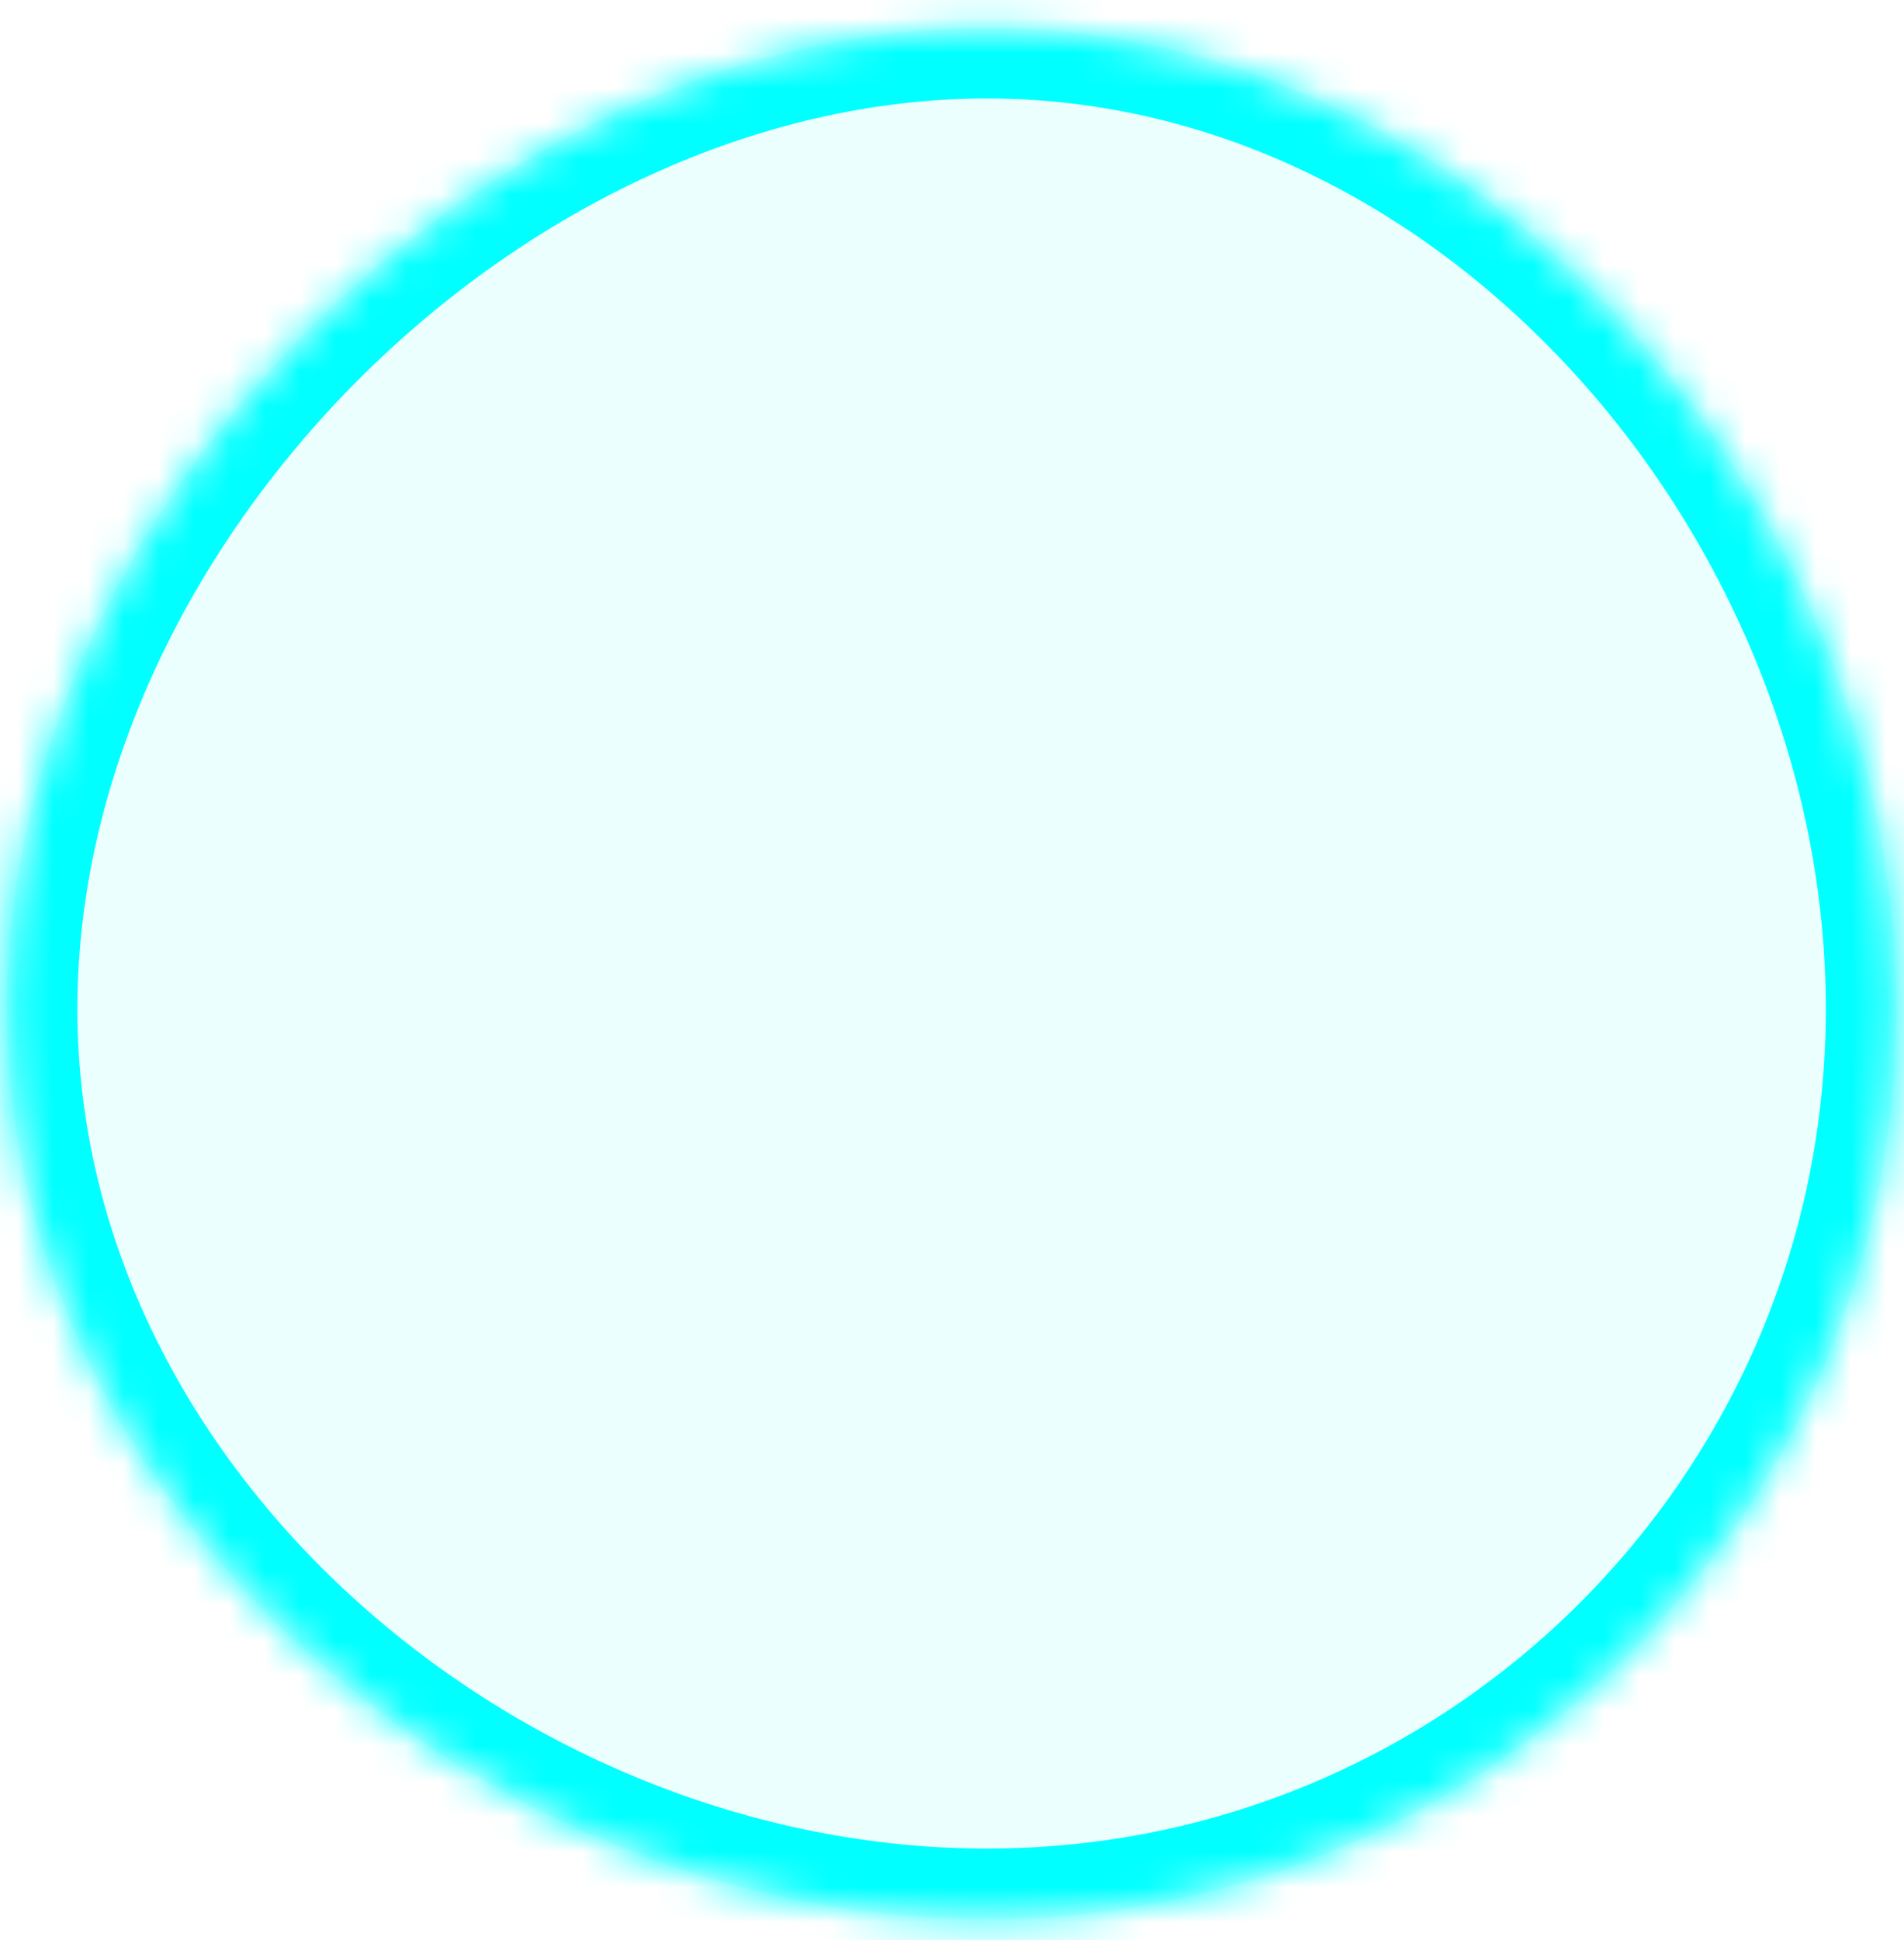 ﻿<?xml version="1.0" encoding="utf-8"?>
<svg version="1.1" xmlns:xlink="http://www.w3.org/1999/xlink" width="54px" height="55px" xmlns="http://www.w3.org/2000/svg">
  <defs>
    <mask fill="white" id="clip1720">
      <path d="M 0.195 28.597  C 0.195 14.345  13.743 0.792  27.989 0.792  C 42.235 0.792  53.783 14.345  53.783 28.597  C 53.783 42.849  42.235 54.402  27.989 54.402  C 13.743 54.402  0.195 42.849  0.195 28.597  Z " fill-rule="evenodd" />
    </mask>
  </defs>
  <g transform="matrix(1 0 0 1 -874 -846 )">
    <path d="M 0.195 28.597  C 0.195 14.345  13.743 0.792  27.989 0.792  C 42.235 0.792  53.783 14.345  53.783 28.597  C 53.783 42.849  42.235 54.402  27.989 54.402  C 13.743 54.402  0.195 42.849  0.195 28.597  Z " fill-rule="nonzero" fill="#00ffff" stroke="none" fill-opacity="0.075" transform="matrix(1 0 0 1 874 846 )" />
    <path d="M 0.195 28.597  C 0.195 14.345  13.743 0.792  27.989 0.792  C 42.235 0.792  53.783 14.345  53.783 28.597  C 53.783 42.849  42.235 54.402  27.989 54.402  C 13.743 54.402  0.195 42.849  0.195 28.597  Z " stroke-width="4" stroke="#00ffff" fill="none" transform="matrix(1 0 0 1 874 846 )" mask="url(#clip1720)" />
  </g>
</svg>
